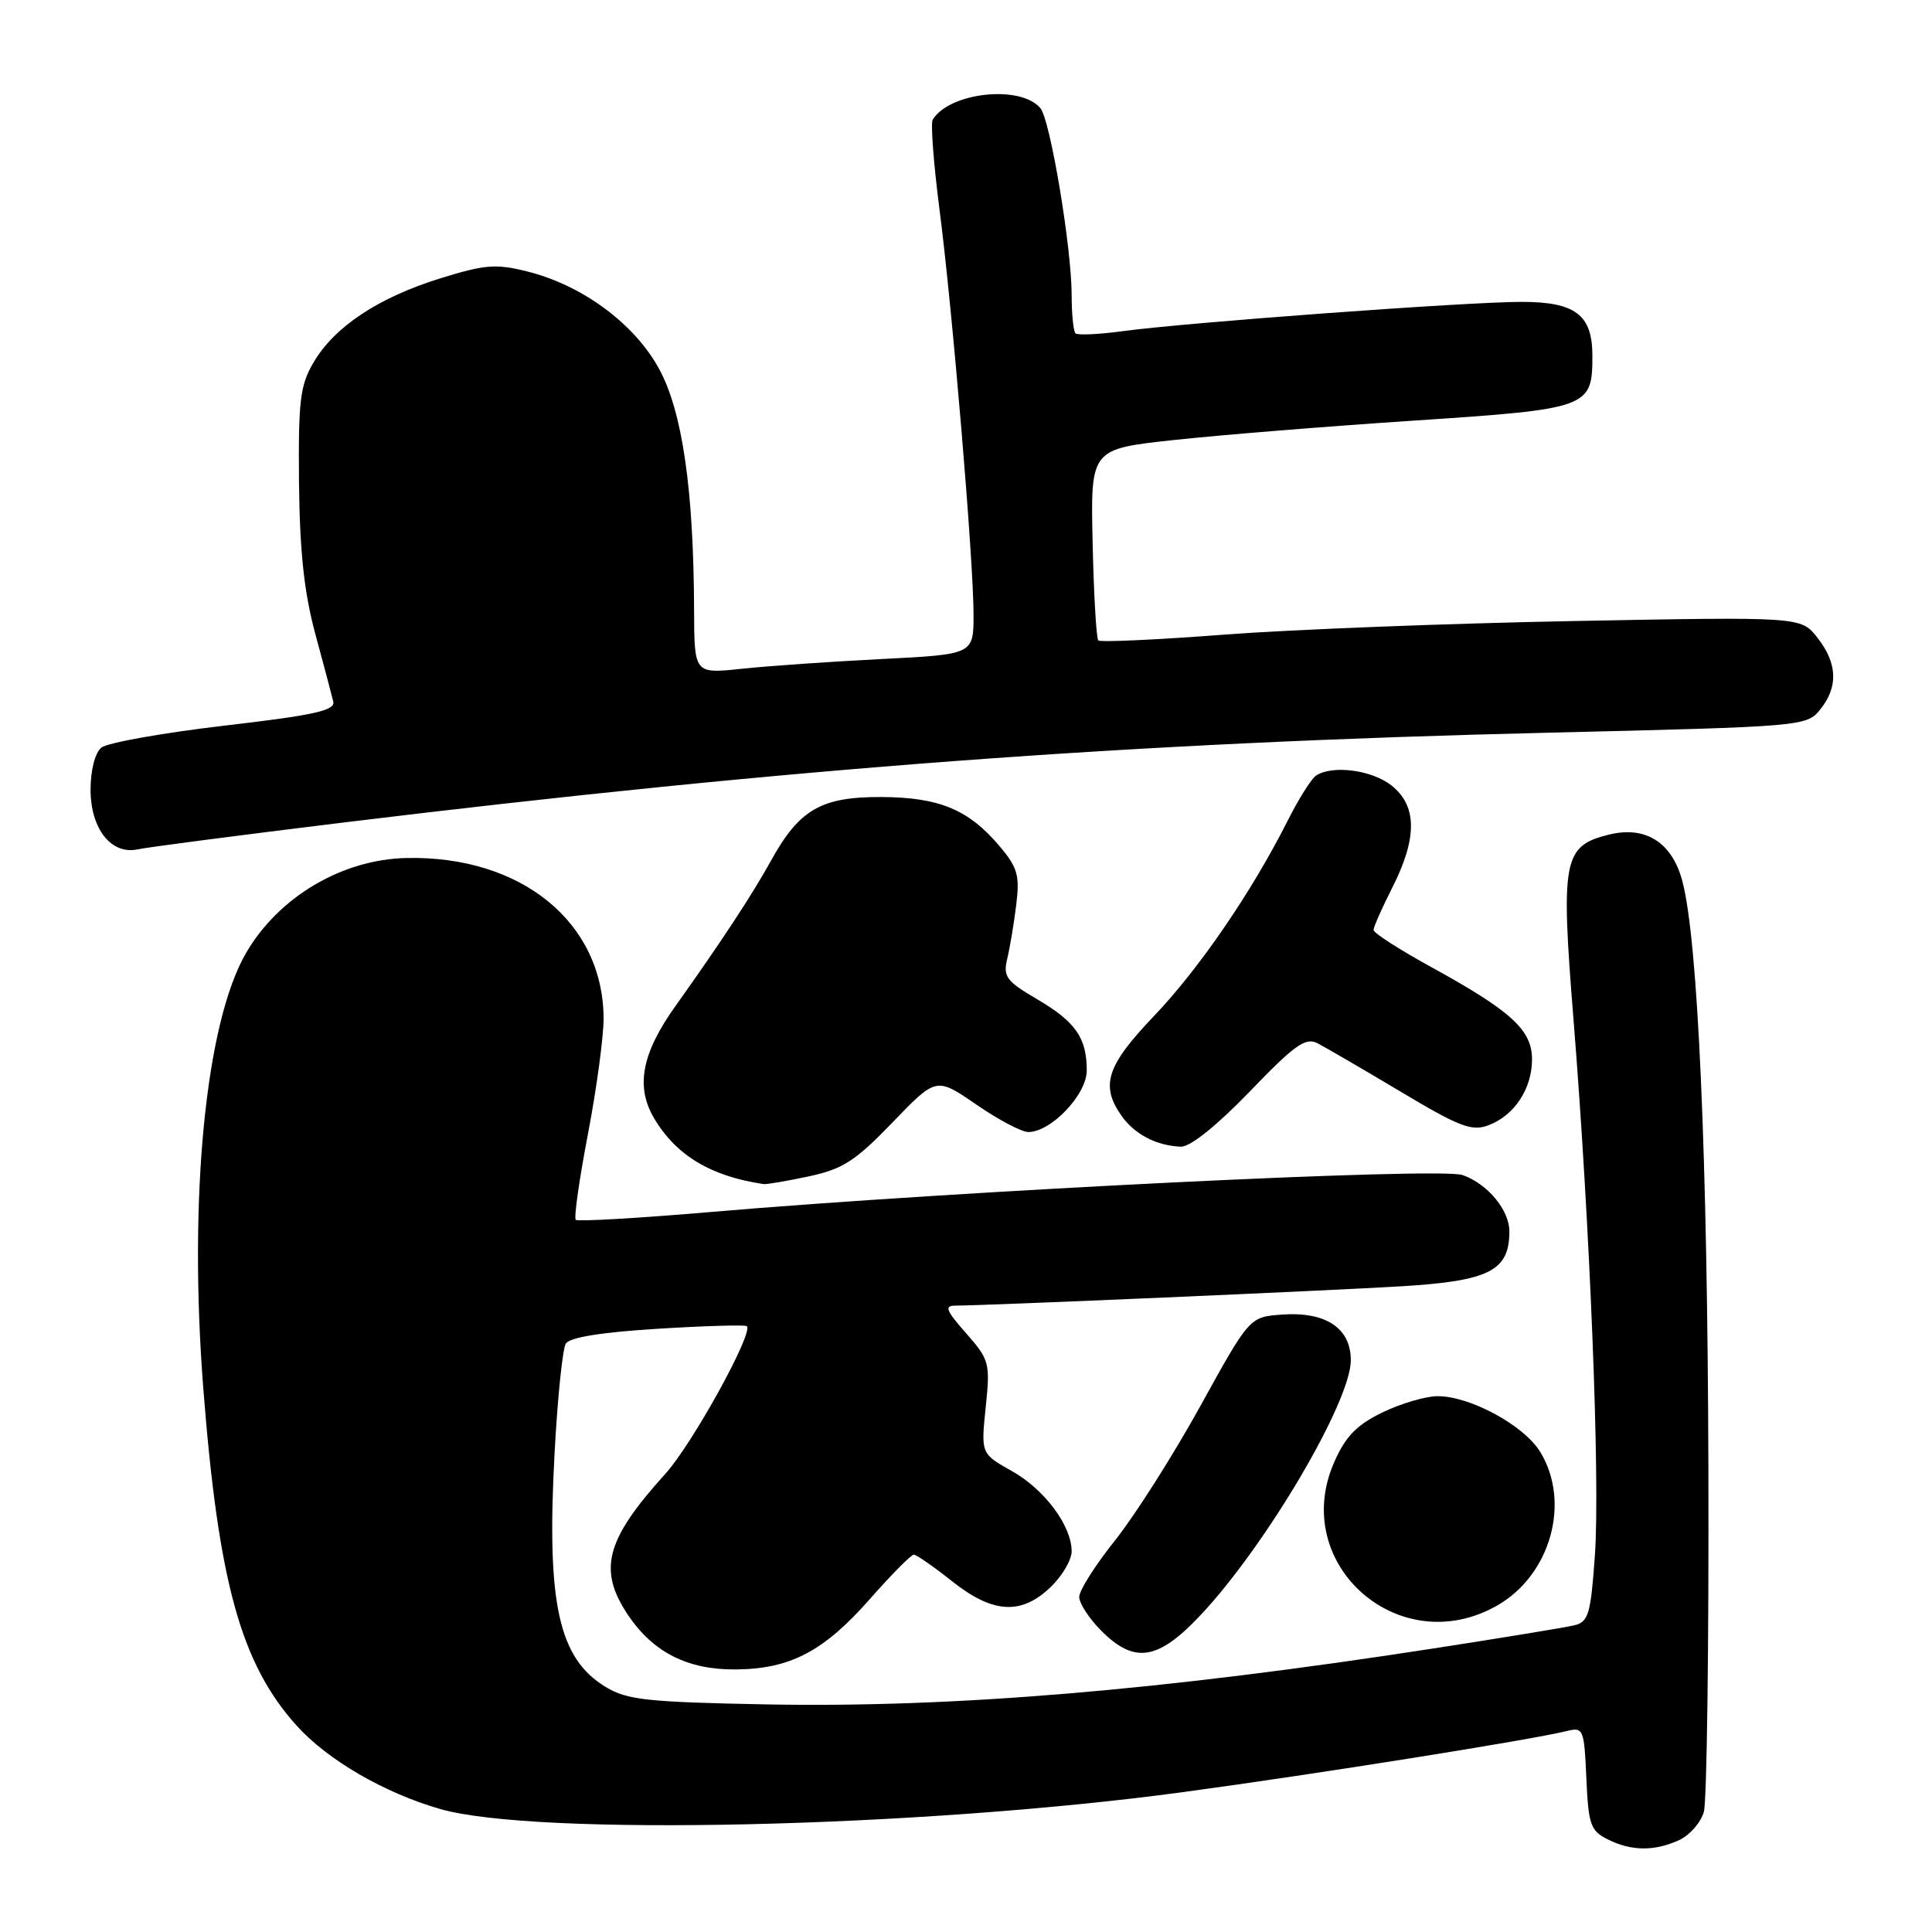 <?xml version="1.0" encoding="UTF-8" standalone="no"?>
<!DOCTYPE svg PUBLIC "-//W3C//DTD SVG 1.1//EN" "http://www.w3.org/Graphics/SVG/1.1/DTD/svg11.dtd" >
<svg xmlns="http://www.w3.org/2000/svg" xmlns:xlink="http://www.w3.org/1999/xlink" version="1.1" viewBox="0 0 256 256">
 <g >
 <path fill="currentColor"
d=" M 222.48 243.83 C 223.89 243.18 225.37 241.50 225.77 240.08 C 226.17 238.66 226.44 218.15 226.37 194.50 C 226.25 152.95 224.99 124.55 222.92 116.75 C 221.56 111.62 218.04 109.39 213.19 110.59 C 207.13 112.09 206.79 113.87 208.50 135.12 C 210.69 162.41 212.04 196.15 211.33 206.10 C 210.78 213.91 210.48 214.91 208.61 215.36 C 207.45 215.64 199.07 217.02 190.00 218.42 C 153.83 224.01 126.32 226.31 101.50 225.84 C 85.78 225.54 83.09 225.25 80.27 223.54 C 74.01 219.76 72.41 212.49 73.48 192.62 C 73.87 185.30 74.54 178.74 74.97 178.04 C 75.49 177.21 79.67 176.53 87.13 176.07 C 93.38 175.68 98.70 175.53 98.95 175.72 C 99.93 176.48 91.76 191.31 88.17 195.28 C 80.23 204.05 79.19 208.02 83.25 214.05 C 86.57 218.96 91.15 221.27 97.49 221.21 C 104.72 221.15 109.17 218.81 115.29 211.85 C 118.13 208.63 120.73 206.00 121.08 206.00 C 121.43 206.00 123.69 207.57 126.11 209.49 C 131.54 213.81 135.30 214.04 139.20 210.31 C 140.74 208.84 142.00 206.70 142.00 205.56 C 141.99 202.16 138.42 197.36 134.07 194.92 C 129.98 192.62 129.98 192.62 130.61 186.48 C 131.22 180.59 131.11 180.19 128.02 176.67 C 125.31 173.59 125.09 173.00 126.65 173.00 C 130.77 172.99 176.19 171.02 185.85 170.43 C 197.36 169.72 200.00 168.37 200.00 163.17 C 200.00 160.34 197.12 156.87 193.80 155.70 C 190.79 154.64 127.00 157.78 94.13 160.60 C 84.58 161.42 76.55 161.88 76.29 161.63 C 76.03 161.37 76.76 156.24 77.91 150.24 C 79.06 144.23 79.99 137.33 79.98 134.91 C 79.91 122.20 69.06 113.37 53.89 113.69 C 45.34 113.86 36.92 118.84 32.60 126.28 C 27.24 135.51 24.96 158.69 26.94 184.00 C 28.94 209.68 31.94 220.50 39.33 228.68 C 43.44 233.23 50.96 237.59 58.35 239.71 C 71.05 243.34 121.75 242.19 156.72 237.47 C 174.39 235.08 202.82 230.56 207.70 229.35 C 209.79 228.84 209.92 229.16 210.20 235.63 C 210.47 241.76 210.75 242.58 213.00 243.71 C 216.14 245.29 219.18 245.33 222.48 243.83 Z  M 159.12 213.97 C 167.77 204.75 178.96 185.77 178.99 180.27 C 179.00 175.98 175.68 173.77 169.87 174.19 C 165.57 174.50 165.57 174.50 159.04 186.33 C 155.44 192.84 150.36 200.84 147.75 204.11 C 145.14 207.37 143.00 210.75 143.00 211.60 C 143.00 212.45 144.32 214.47 145.92 216.08 C 150.35 220.51 153.45 220.01 159.12 213.97 Z  M 198.40 212.73 C 205.47 208.68 208.16 199.06 204.09 192.39 C 201.95 188.88 194.82 185.00 190.50 185.00 C 188.92 185.00 185.63 185.97 183.19 187.15 C 179.77 188.81 178.31 190.30 176.80 193.72 C 170.81 207.26 185.45 220.15 198.40 212.73 Z  M 107.19 155.87 C 111.69 154.90 113.34 153.84 118.27 148.72 C 124.06 142.71 124.06 142.71 129.35 146.35 C 132.26 148.36 135.37 150.00 136.25 150.00 C 139.28 150.00 144.00 145.04 144.00 141.85 C 144.00 137.51 142.52 135.39 137.39 132.38 C 133.37 130.03 132.90 129.40 133.45 127.10 C 133.80 125.67 134.34 122.45 134.65 119.95 C 135.14 116.01 134.85 114.98 132.49 112.17 C 128.37 107.27 124.45 105.64 116.76 105.61 C 108.80 105.58 105.90 107.26 102.14 114.08 C 99.65 118.58 95.64 124.69 89.50 133.31 C 85.04 139.56 84.20 143.95 86.64 148.12 C 89.55 153.08 94.18 155.87 101.20 156.90 C 101.59 156.95 104.28 156.49 107.19 155.87 Z  M 165.60 144.63 C 171.60 138.40 173.00 137.41 174.60 138.25 C 175.65 138.79 180.59 141.67 185.59 144.65 C 193.41 149.33 195.03 149.94 197.24 149.10 C 200.67 147.80 203.00 144.26 203.00 140.37 C 203.00 136.47 200.26 133.97 189.59 128.11 C 185.41 125.82 182.00 123.62 182.00 123.22 C 182.01 122.83 183.13 120.29 184.50 117.58 C 187.82 111.04 187.78 106.76 184.37 104.07 C 181.76 102.02 176.55 101.34 174.38 102.77 C 173.77 103.17 172.05 105.90 170.58 108.83 C 165.83 118.23 158.91 128.34 152.88 134.66 C 146.62 141.22 145.78 143.82 148.61 147.85 C 150.33 150.31 153.27 151.83 156.49 151.94 C 157.71 151.98 161.26 149.13 165.60 144.63 Z  M 45.00 109.05 C 104.61 101.77 149.76 98.40 205.40 97.08 C 238.93 96.28 239.39 96.24 241.18 94.02 C 243.60 91.04 243.48 87.88 240.82 84.50 C 238.64 81.72 238.64 81.72 208.57 82.29 C 192.03 82.60 171.19 83.41 162.25 84.09 C 153.31 84.77 145.78 85.12 145.53 84.86 C 145.27 84.60 144.93 78.79 144.78 71.95 C 144.50 59.50 144.50 59.50 155.50 58.31 C 161.55 57.65 175.90 56.49 187.39 55.73 C 210.58 54.19 211.00 54.04 211.00 47.14 C 211.00 41.71 208.75 40.00 201.60 40.00 C 194.39 40.00 157.11 42.74 148.79 43.88 C 145.61 44.31 142.78 44.44 142.50 44.17 C 142.23 43.89 142.00 41.60 142.00 39.08 C 141.99 32.80 139.17 15.91 137.86 14.34 C 135.27 11.21 125.84 12.21 123.59 15.85 C 123.30 16.32 123.70 21.61 124.47 27.61 C 126.20 40.93 129.00 74.26 129.00 81.45 C 129.00 86.71 129.00 86.71 116.75 87.33 C 110.01 87.67 101.69 88.25 98.25 88.62 C 92.00 89.28 92.00 89.28 91.97 80.89 C 91.92 64.90 90.42 54.55 87.34 48.89 C 84.07 42.88 77.13 37.76 69.79 35.95 C 65.69 34.93 64.19 35.06 58.29 36.90 C 50.13 39.44 44.31 43.30 41.55 48.02 C 39.76 51.06 39.52 53.07 39.62 64.00 C 39.72 73.12 40.30 78.53 41.78 84.00 C 42.90 88.12 43.97 92.16 44.16 92.97 C 44.43 94.15 41.62 94.77 29.67 96.16 C 21.51 97.12 14.20 98.42 13.42 99.07 C 12.59 99.76 12.00 102.07 12.00 104.62 C 12.00 109.84 14.75 113.31 18.27 112.54 C 19.49 112.27 31.52 110.70 45.00 109.05 Z "/>
</g>
</svg>